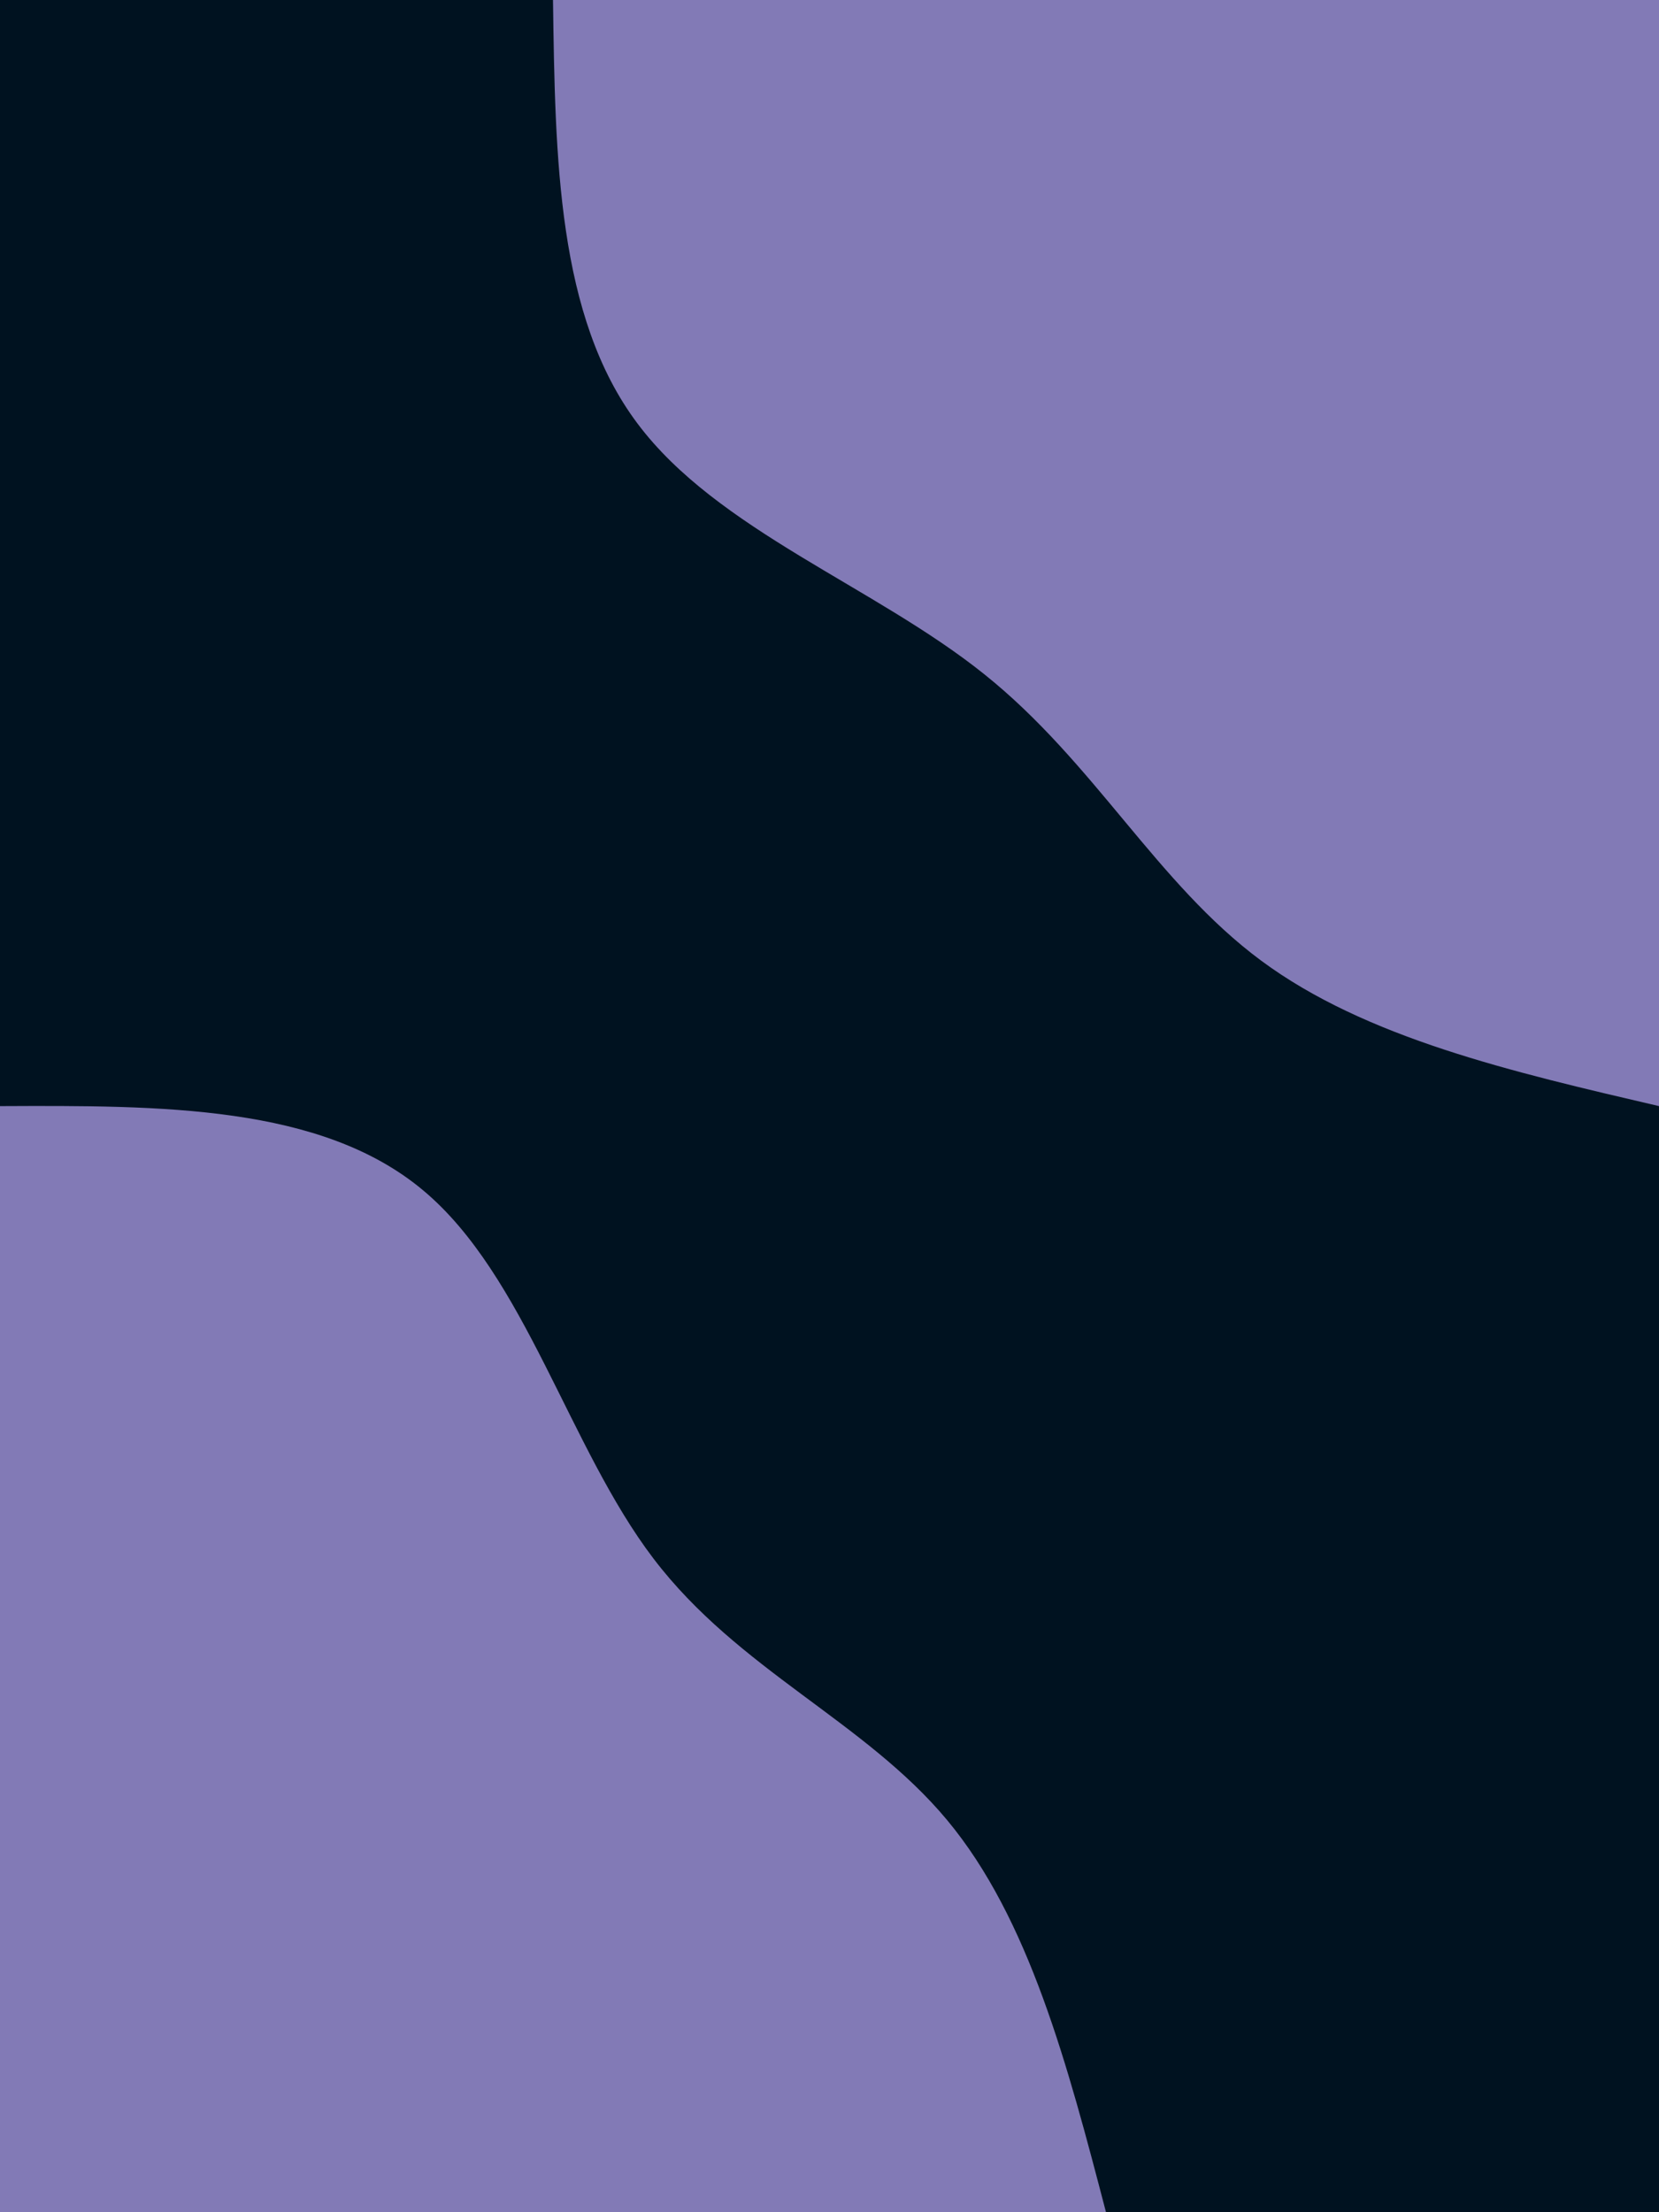 <svg id="visual" viewBox="0 0 675 900" width="675" height="900" xmlns="http://www.w3.org/2000/svg" xmlns:xlink="http://www.w3.org/1999/xlink" version="1.1"><rect x="0" y="0" width="675" height="900" fill="#001220"></rect><defs><linearGradient id="grad1_0" x1="0%" y1="0%" x2="100%" y2="100%"><stop offset="30%" stop-color="#001220" stop-opacity="1"></stop><stop offset="70%" stop-color="#001220" stop-opacity="1"></stop></linearGradient></defs><defs><linearGradient id="grad2_0" x1="0%" y1="0%" x2="100%" y2="100%"><stop offset="30%" stop-color="#001220" stop-opacity="1"></stop><stop offset="70%" stop-color="#001220" stop-opacity="1"></stop></linearGradient></defs><g transform="translate(675, 0)"><path d="M0 450C-59.7 436.1 -119.4 422.3 -161.9 390.8C-204.4 359.3 -229.6 310.3 -274.4 274.4C-319.1 238.5 -383.2 215.7 -415.7 172.2C-448.3 128.7 -449.1 64.3 -450 0L0 0Z" fill="#827AB6"></path></g><g transform="translate(0, 900)"><path d="M0 -450C65.4 -450.3 130.7 -450.5 172.2 -415.7C213.7 -381 231.4 -311.2 265.9 -265.9C300.4 -220.6 351.8 -199.8 385.3 -159.6C418.8 -119.4 434.4 -59.7 450 0L0 0Z" fill="#827AB6"></path></g></svg>